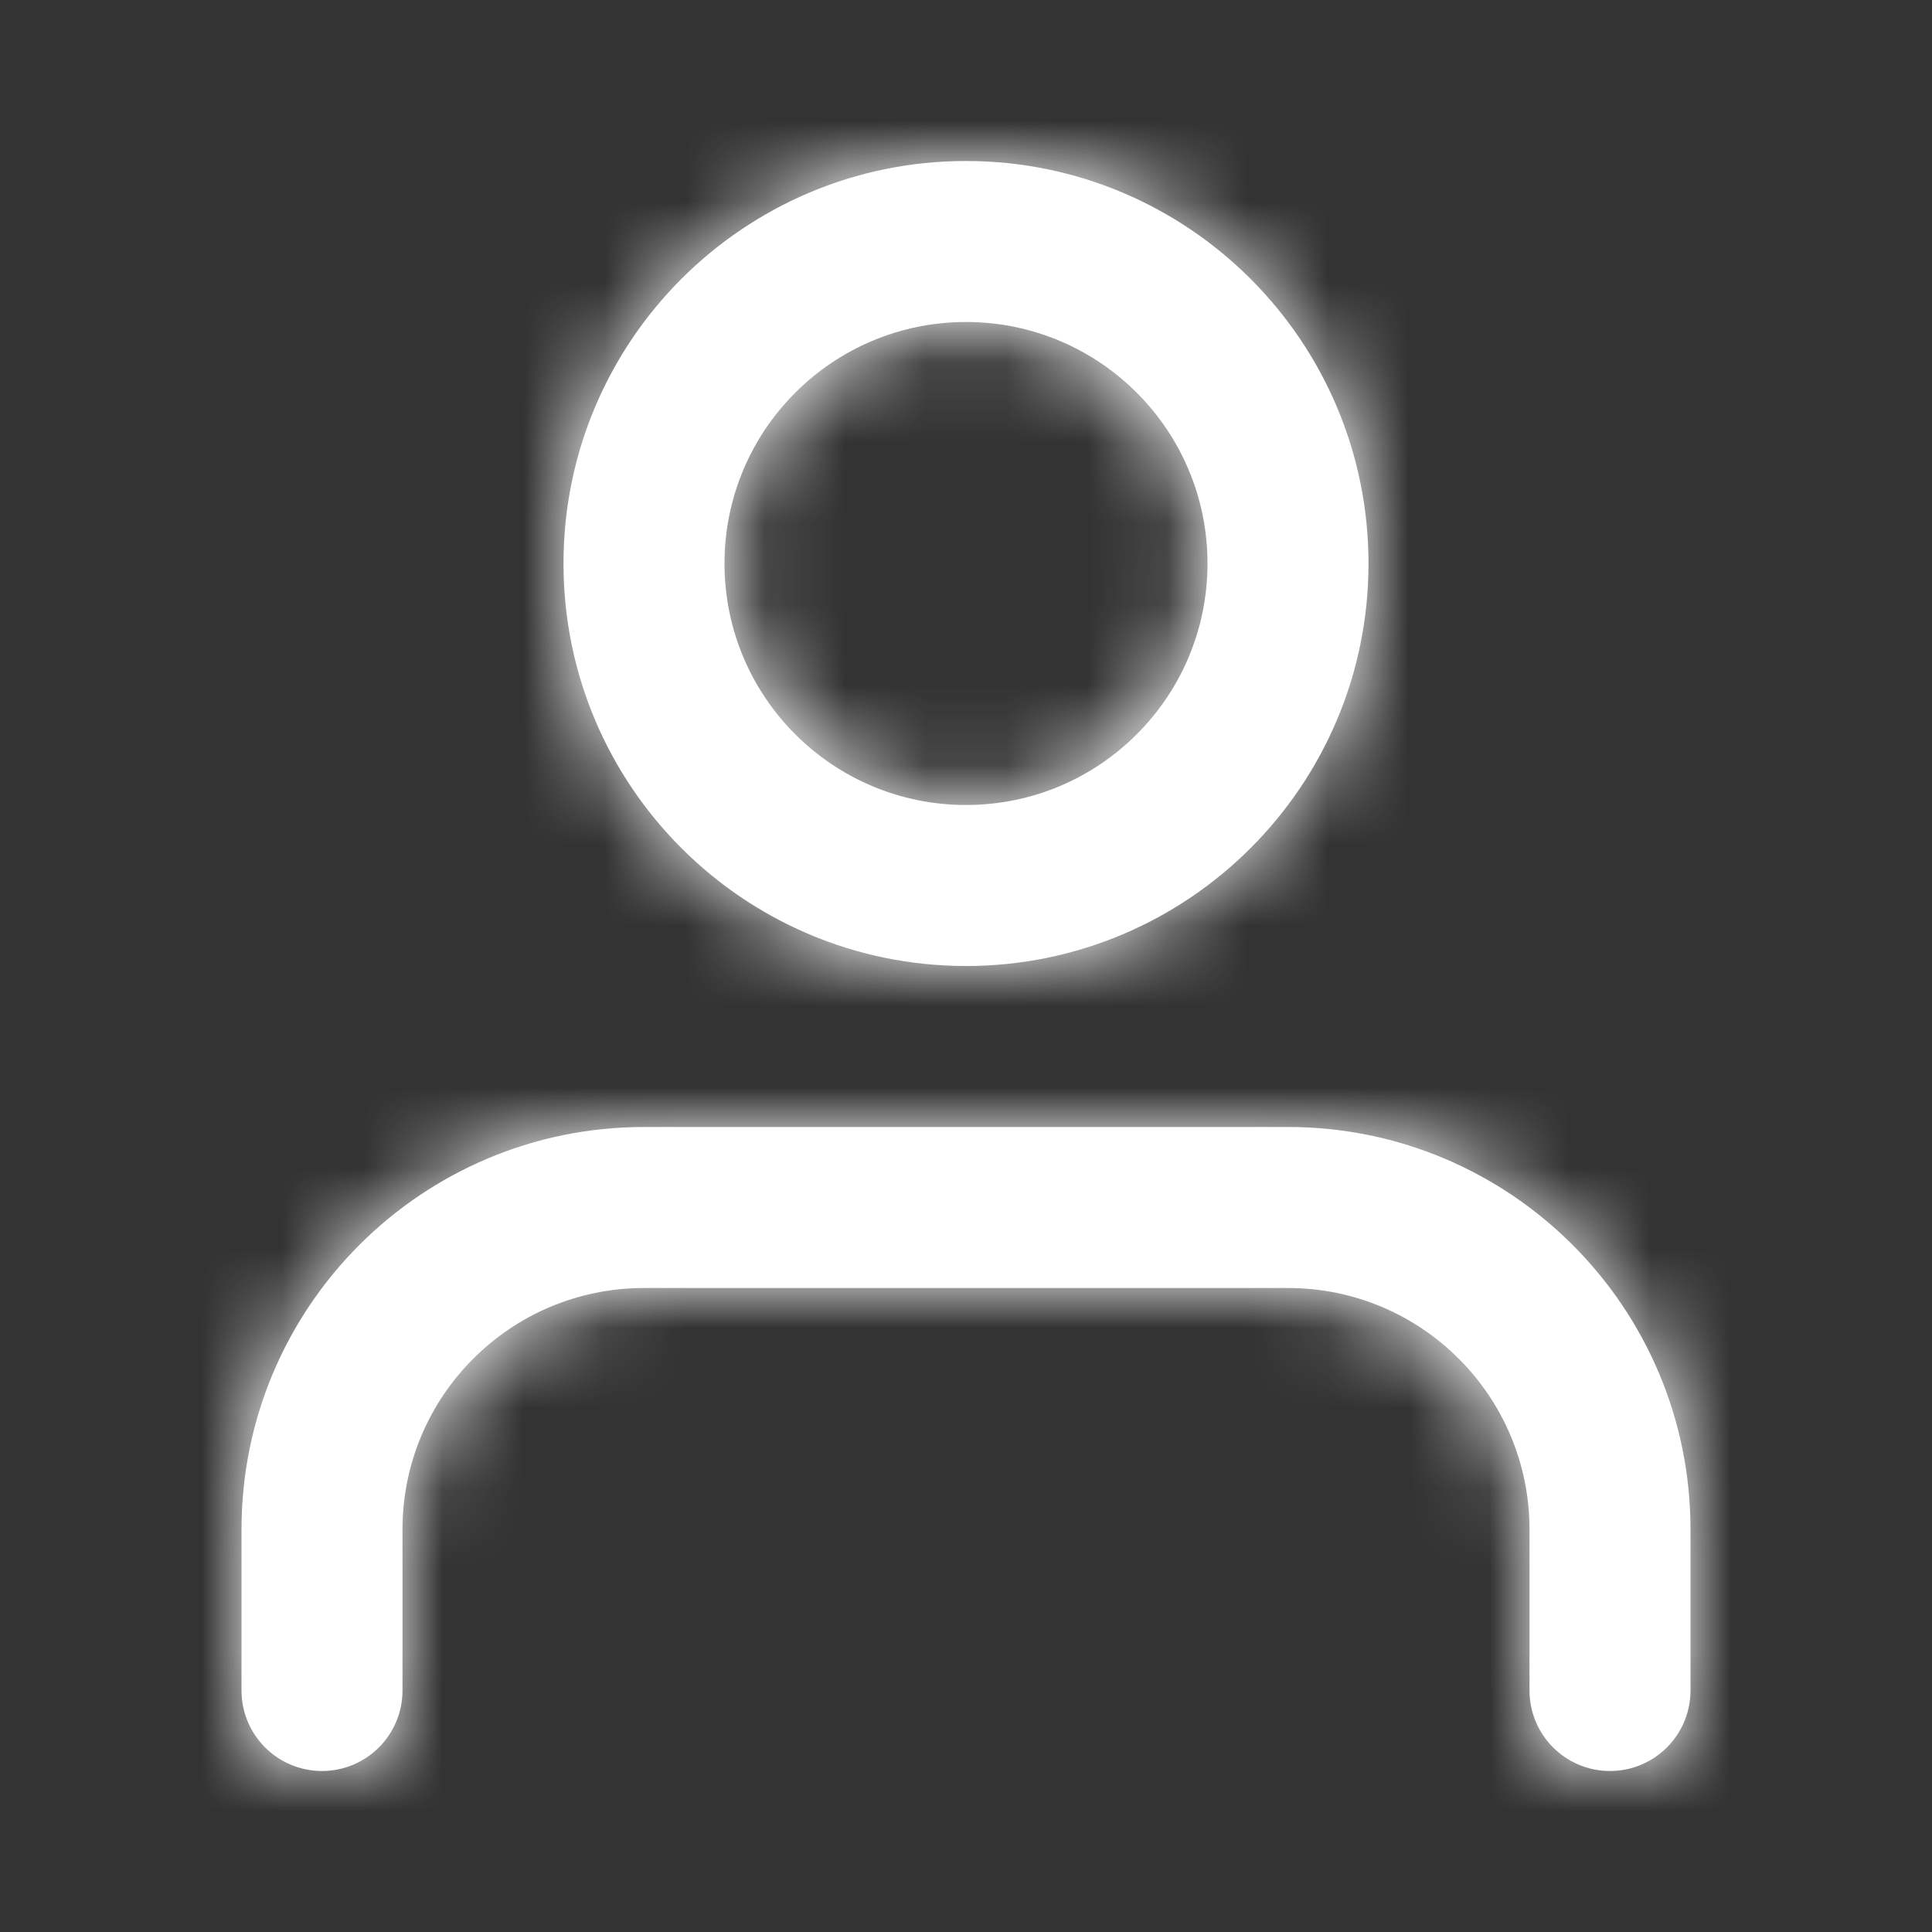 <svg xmlns="http://www.w3.org/2000/svg" xmlns:xlink="http://www.w3.org/1999/xlink" width="24" height="24" version="1.1" viewBox="0 0 24 24"><rect x="0" y="0" width="24" height="24" fill="#333333" stroke="none"/><title>F16CE383-69C0-4C59-8BCD-D163EF0EDFBB</title><desc>Created with sketchtool.</desc><defs><path id="path-1" d="M21,21 C21,21.552 20.552,22 20,22 C19.448,22 19,21.552 19,21 L19,19 C19,17.343 17.657,16 16,16 L8,16 C6.343,16 5,17.343 5,19 L5,21 C5,21.552 4.552,22 4,22 C3.448,22 3,21.552 3,21 L3,19 C3,16.239 5.239,14 8,14 L16,14 C18.761,14 21,16.239 21,19 L21,21 Z M12,12 C9.239,12 7,9.761 7,7 C7,4.239 9.239,2 12,2 C14.761,2 17,4.239 17,7 C17,9.761 14.761,12 12,12 Z M12,10 C13.657,10 15,8.657 15,7 C15,5.343 13.657,4 12,4 C10.343,4 9,5.343 9,7 C9,8.657 10.343,10 12,10 Z"/></defs><g id="Symbols" fill="none" fill-rule="evenodd" stroke="none" stroke-width="1"><g id="atoms/icons/ui/contacts"><mask id="mask-2" fill="#fff"><use xlink:href="#path-1"/></mask><use id="Combined-Shape" fill="#fff" fill-rule="nonzero" xlink:href="#path-1"/><g id="fill/neutral/N-3" fill="#fff" mask="url(#mask-2)"><rect id="Rectangle-Copy-20" width="24" height="24" x="0" y="0"/></g></g></g></svg>